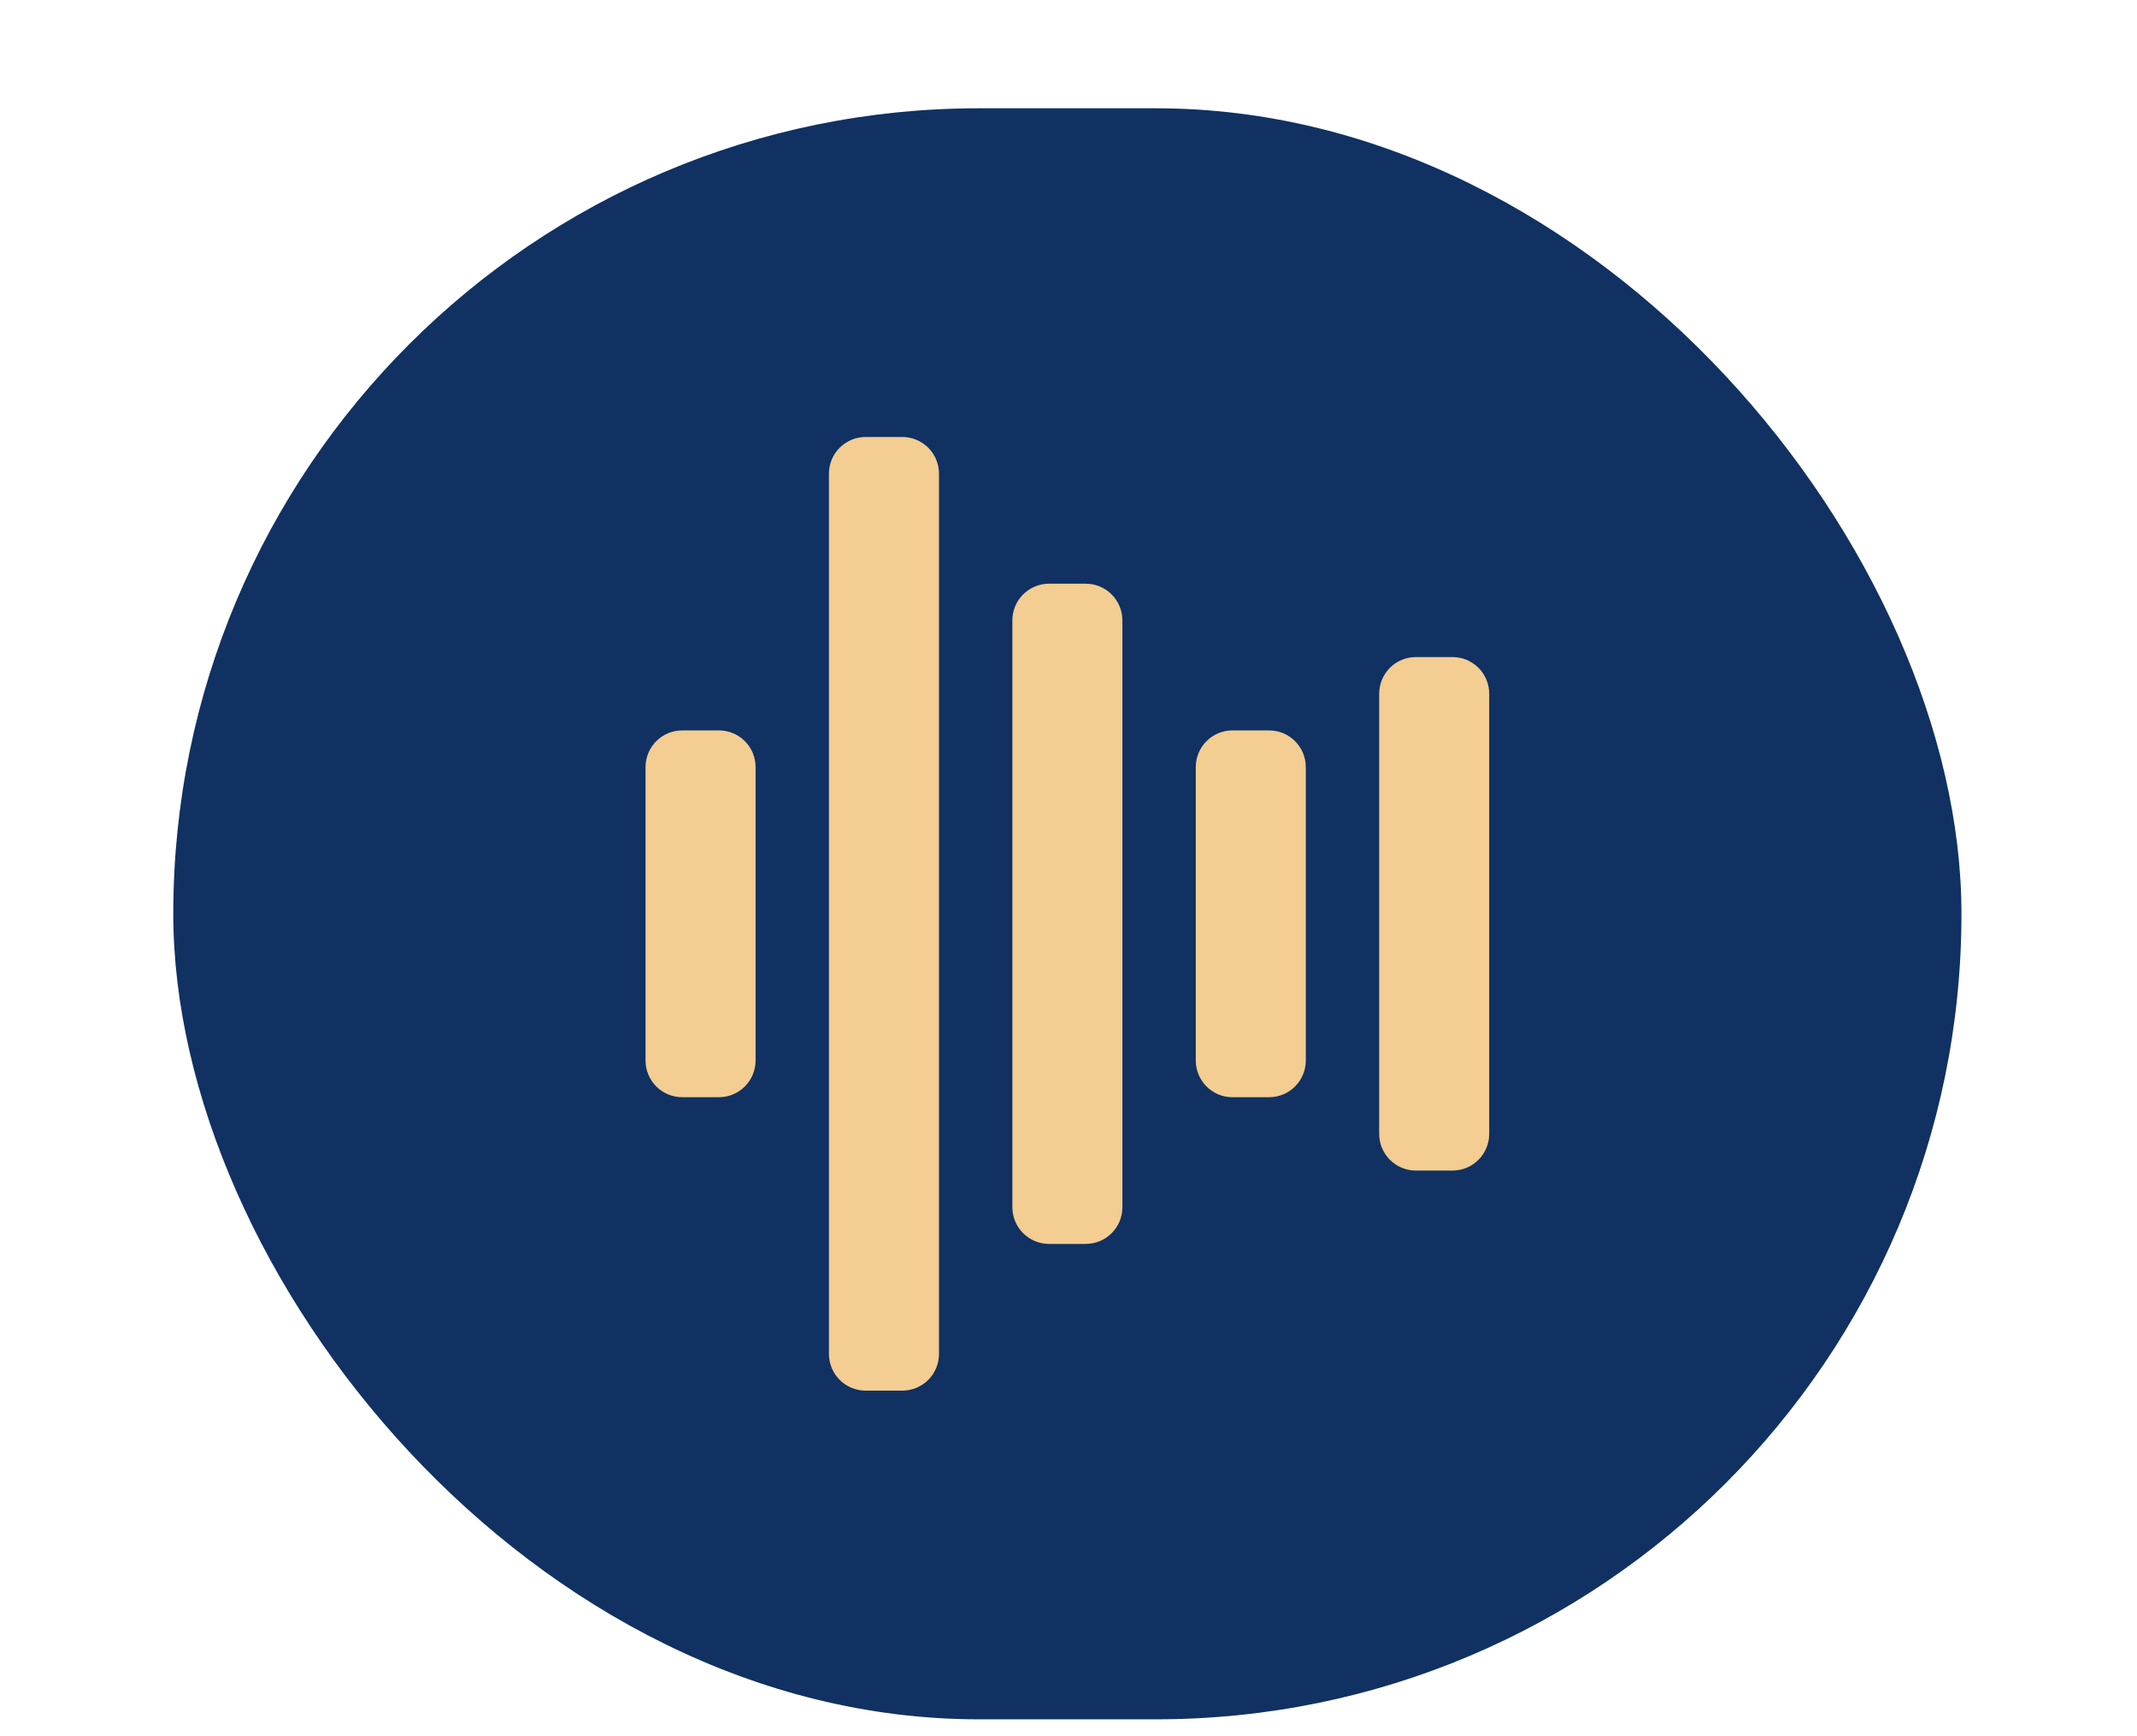 <svg width="64" height="52" viewBox="35 19 50 70" fill="none" xmlns="http://www.w3.org/2000/svg">
<g filter="url(#filter0_d_46_2754)">
<rect x="23.909" y="19.654" width="72.091" height="64.953" rx="32.476" fill="#103162"/>
<path d="M47.385 46.215V58.046C47.385 58.438 47.229 58.814 46.952 59.092C46.674 59.369 46.298 59.525 45.906 59.525H44.427C44.035 59.525 43.659 59.369 43.381 59.092C43.104 58.814 42.948 58.438 42.948 58.046V46.215C42.948 45.823 43.104 45.447 43.381 45.169C43.659 44.892 44.035 44.736 44.427 44.736H45.906C46.298 44.736 46.674 44.892 46.952 45.169C47.229 45.447 47.385 45.823 47.385 46.215ZM53.3 32.906H51.821C51.429 32.906 51.053 33.062 50.776 33.339C50.498 33.616 50.342 33.992 50.342 34.385V69.876C50.342 70.269 50.498 70.645 50.776 70.922C51.053 71.2 51.429 71.355 51.821 71.355H53.3C53.692 71.355 54.068 71.2 54.346 70.922C54.623 70.645 54.779 70.269 54.779 69.876V34.385C54.779 33.992 54.623 33.616 54.346 33.339C54.068 33.062 53.692 32.906 53.3 32.906ZM60.694 38.821H59.215C58.823 38.821 58.447 38.977 58.17 39.254C57.892 39.532 57.737 39.908 57.737 40.3V63.961C57.737 64.353 57.892 64.73 58.17 65.007C58.447 65.284 58.823 65.44 59.215 65.44H60.694C61.086 65.44 61.463 65.284 61.74 65.007C62.017 64.73 62.173 64.353 62.173 63.961V40.3C62.173 39.908 62.017 39.532 61.74 39.254C61.463 38.977 61.086 38.821 60.694 38.821ZM68.088 44.736H66.609C66.217 44.736 65.841 44.892 65.564 45.169C65.287 45.447 65.131 45.823 65.131 46.215V58.046C65.131 58.438 65.287 58.814 65.564 59.092C65.841 59.369 66.217 59.525 66.609 59.525H68.088C68.481 59.525 68.857 59.369 69.134 59.092C69.411 58.814 69.567 58.438 69.567 58.046V46.215C69.567 45.823 69.411 45.447 69.134 45.169C68.857 44.892 68.481 44.736 68.088 44.736ZM75.483 41.779H74.004C73.612 41.779 73.235 41.935 72.958 42.212C72.681 42.489 72.525 42.865 72.525 43.258V61.004C72.525 61.396 72.681 61.772 72.958 62.049C73.235 62.327 73.612 62.482 74.004 62.482H75.483C75.875 62.482 76.251 62.327 76.528 62.049C76.805 61.772 76.961 61.396 76.961 61.004V43.258C76.961 42.865 76.805 42.489 76.528 42.212C76.251 41.935 75.875 41.779 75.483 41.779Z" fill="#F3CD91"/>
</g>
<defs>
<filter id="filter0_d_46_2754" x="0.712" y="0.169" width="118.486" height="111.347" filterUnits="userSpaceOnUse" color-interpolation-filters="sRGB">
<feFlood flood-opacity="0" result="BackgroundImageFix"/>
<feColorMatrix in="SourceAlpha" type="matrix" values="0 0 0 0 0 0 0 0 0 0 0 0 0 0 0 0 0 0 127 0" result="hardAlpha"/>
<feOffset dy="3.712"/>
<feGaussianBlur stdDeviation="11.599"/>
<feComposite in2="hardAlpha" operator="out"/>
<feColorMatrix type="matrix" values="0 0 0 0 0 0 0 0 0 0 0 0 0 0 0 0 0 0 0.1 0"/>
<feBlend mode="normal" in2="BackgroundImageFix" result="effect1_dropShadow_46_2754"/>
<feBlend mode="normal" in="SourceGraphic" in2="effect1_dropShadow_46_2754" result="shape"/>
</filter>
</defs>
</svg>
